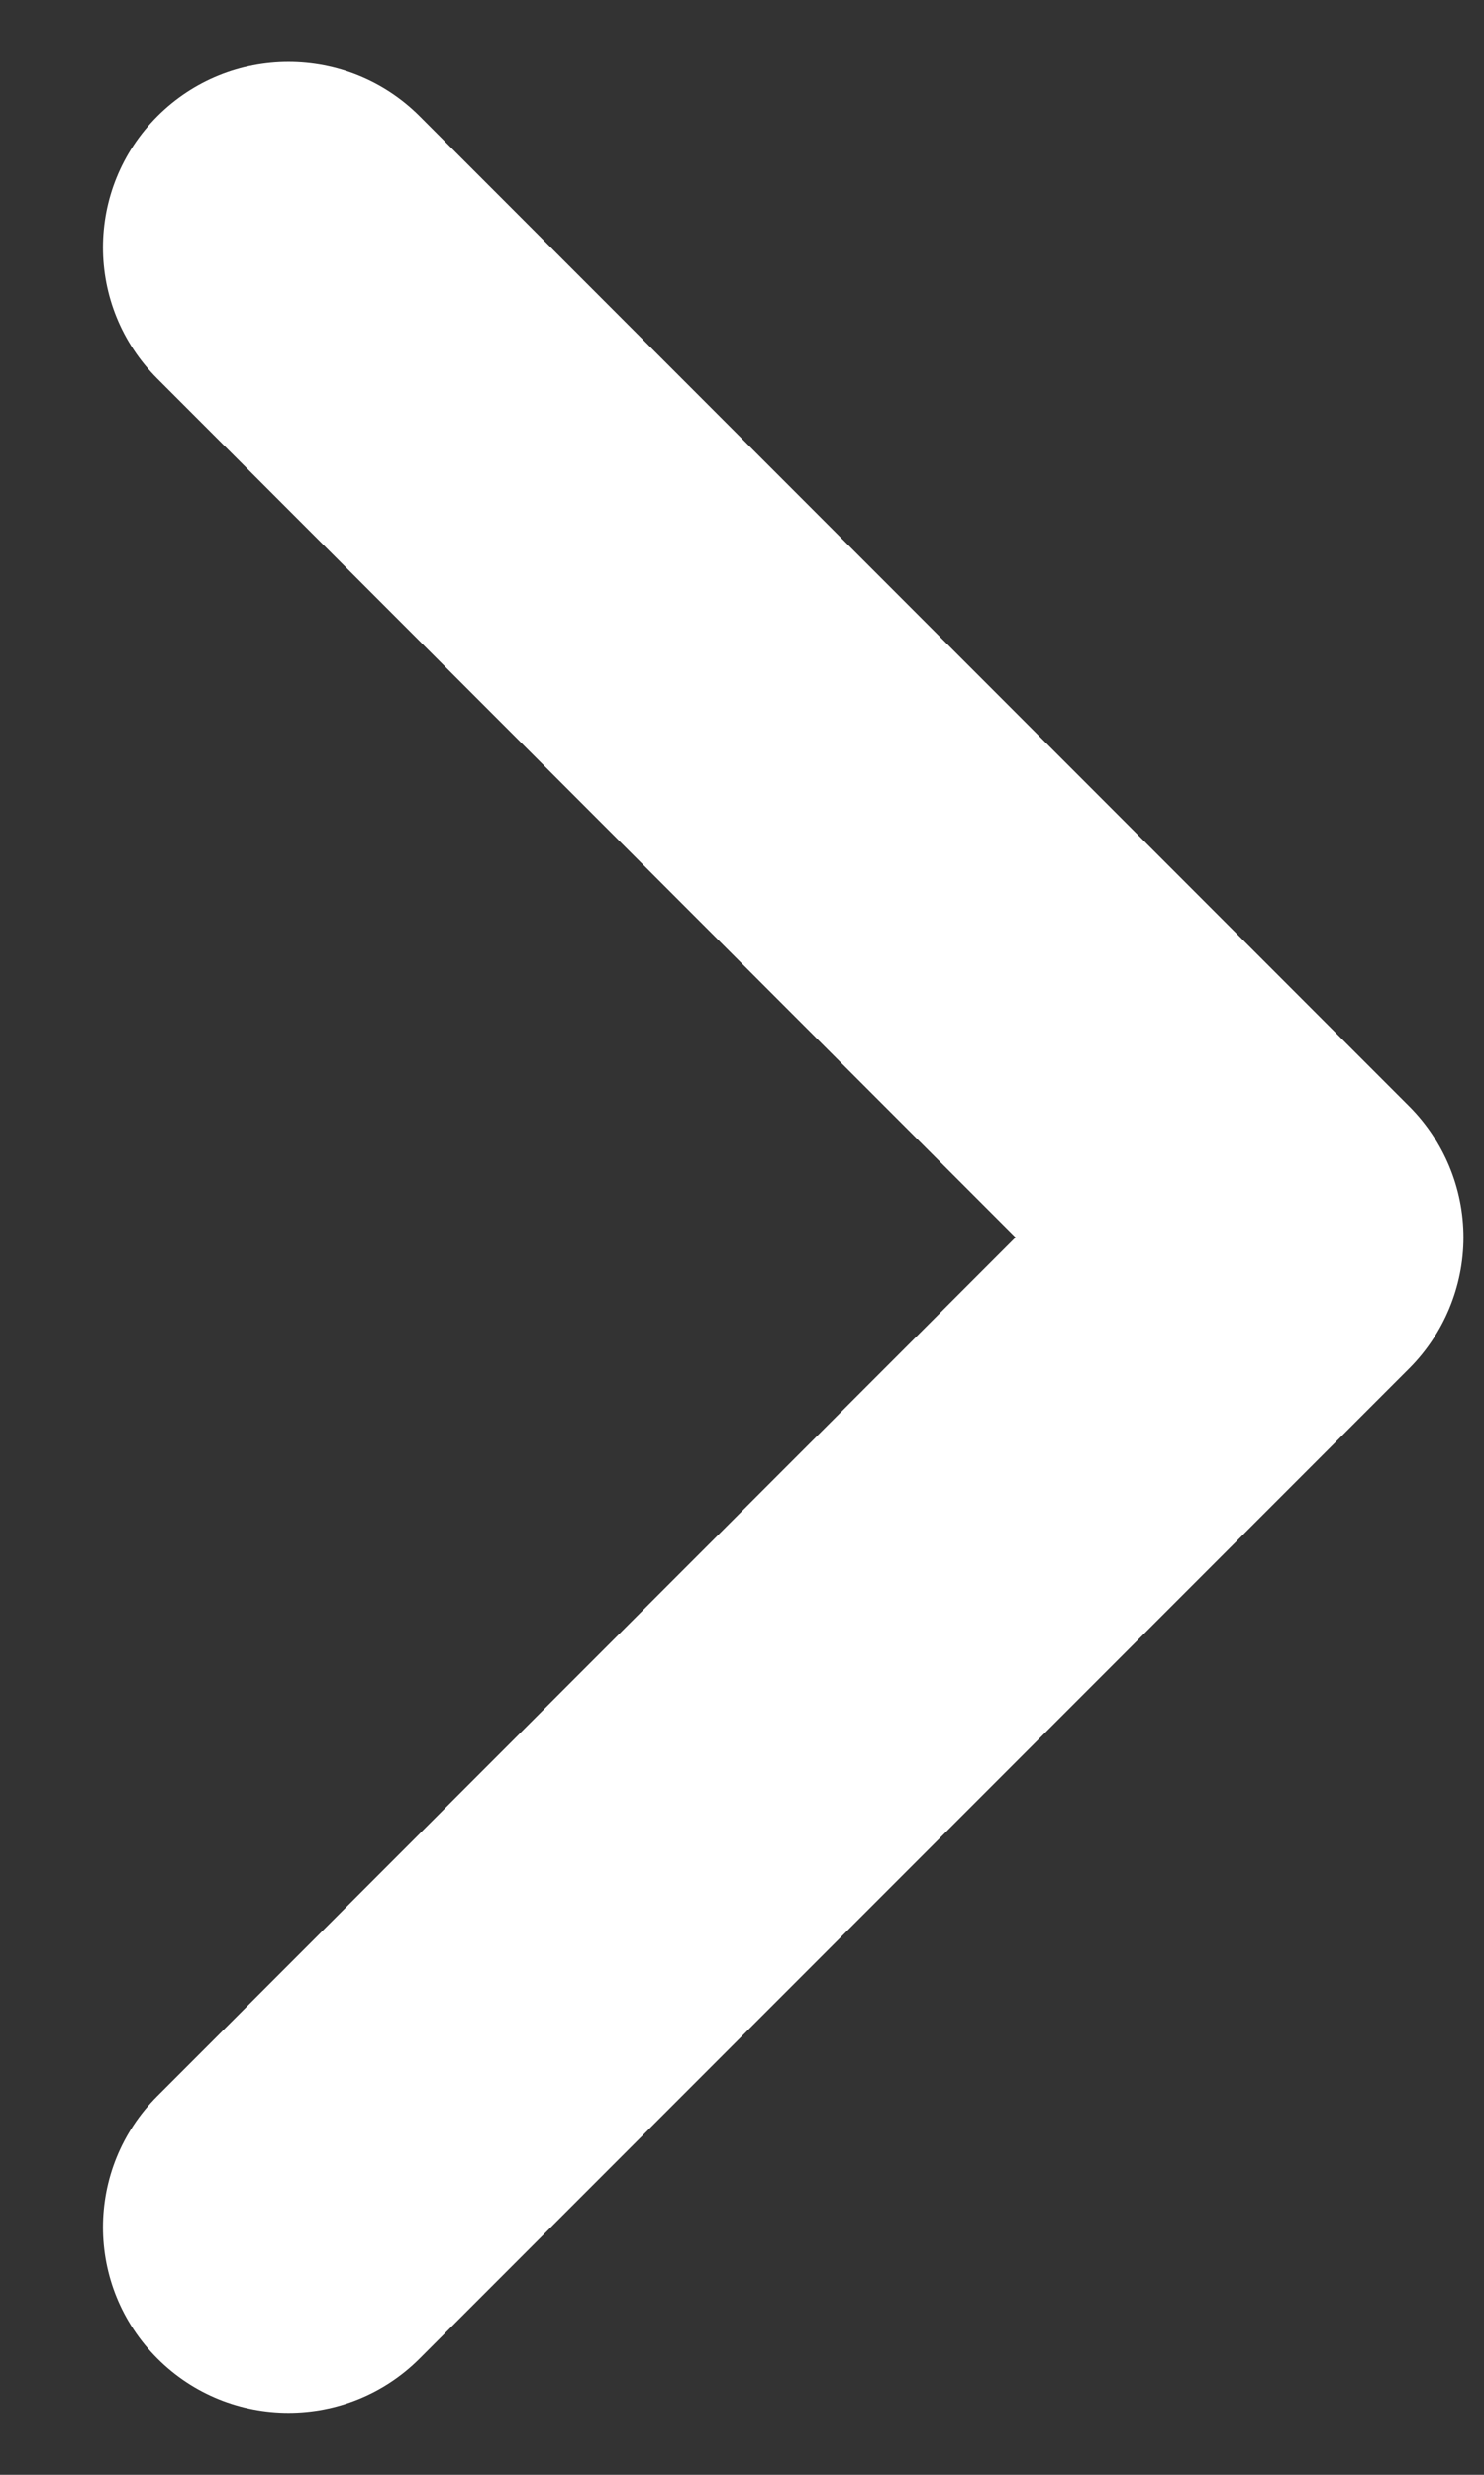 <svg width="6" height="10" viewBox="0 0 6 10" fill="none" xmlns="http://www.w3.org/2000/svg">
<rect x="0" y="0" width="6" height="10" fill="#333333" stroke="none"/>
<path fill-rule="evenodd" clip-rule="evenodd" d="M0.636 9.53C0.929 9.823 1.404 9.823 1.697 9.53L5.697 5.53C5.837 5.39 5.917 5.199 5.917 5C5.917 4.801 5.837 4.61 5.697 4.47L1.697 0.47C1.404 0.177 0.929 0.177 0.636 0.47C0.343 0.763 0.343 1.237 0.636 1.53L4.106 5L0.636 8.47C0.343 8.763 0.343 9.237 0.636 9.53Z" fill="white"/>
</svg>
